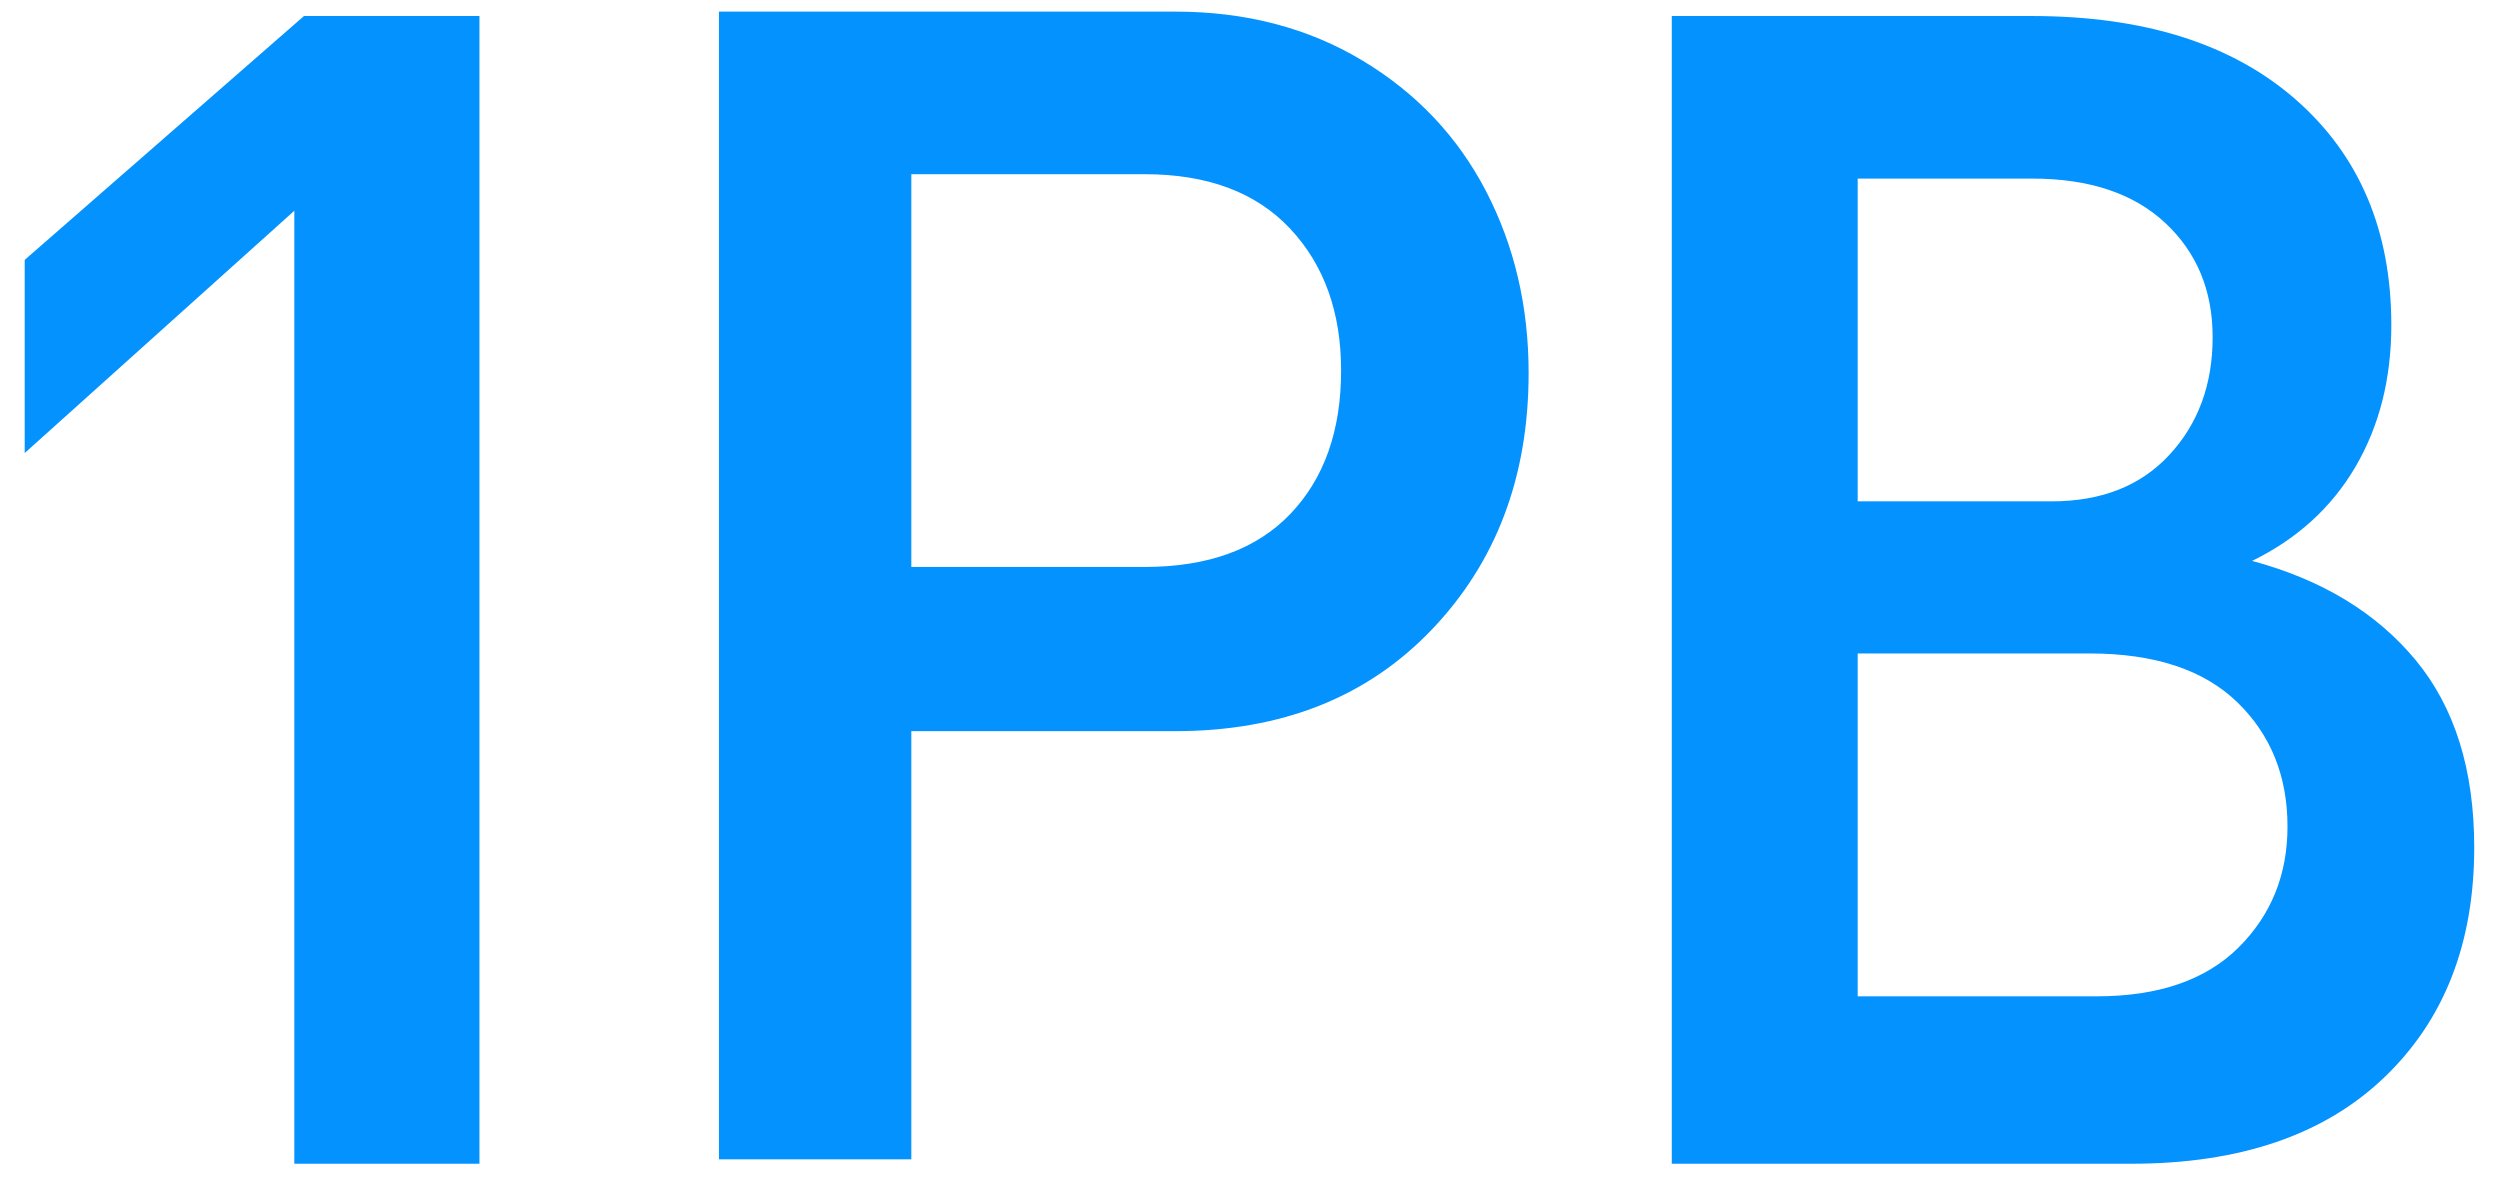 <?xml version="1.0" encoding="UTF-8"?>
<svg width="91px" height="43px" viewBox="0 0 91 43" version="1.1" xmlns="http://www.w3.org/2000/svg" xmlns:xlink="http://www.w3.org/1999/xlink">
    <!-- Generator: Sketch 57.1 (83088) - https://sketch.com -->
    <title>Group 6</title>
    <desc>Created with Sketch.</desc>
    <g id="New-website-changes" stroke="none" stroke-width="1" fill="none" fill-rule="evenodd">
        <g id="Technology-V2" transform="translate(-1016, -1917)" fill="#0492FF">
            <g id="Group-6" transform="translate(1016, 1917)">
                <path d="M73.948,0.583 C78.05,0.583 81.258,1.598 83.572,3.63 C85.887,5.661 87.044,8.395 87.044,11.833 C87.044,13.786 86.609,15.505 85.74,16.989 C84.871,18.473 83.616,19.616 81.976,20.417 C84.515,21.1 86.497,22.301 87.923,24.02 C89.349,25.739 90.062,28.014 90.062,30.846 C90.062,34.342 88.968,37.135 86.78,39.225 C84.593,41.315 81.526,42.36 77.581,42.36 L60.853,42.36 L60.853,0.583 L73.948,0.583 Z M17.452,0.583 L17.452,42.36 L10.713,42.36 L10.713,7.672 L0.899,16.491 L0.899,9.46 L11.065,0.583 L17.452,0.583 Z M42.781,0.423 C45.34,0.423 47.605,1.013 49.578,2.195 C51.551,3.377 53.054,4.964 54.09,6.956 C55.125,8.948 55.642,11.155 55.642,13.577 C55.642,17.347 54.466,20.462 52.112,22.923 C49.759,25.384 46.648,26.614 42.781,26.614 L33.172,26.614 L33.172,42.2 L26.17,42.2 L26.17,0.423 L42.781,0.423 Z M76.058,23.786 L67.62,23.786 L67.62,36.266 L76.321,36.266 C78.567,36.266 80.286,35.675 81.478,34.494 C82.669,33.312 83.265,31.842 83.265,30.085 C83.265,28.249 82.654,26.74 81.434,25.558 C80.213,24.377 78.421,23.786 76.058,23.786 Z M41.668,6.341 L33.172,6.341 L33.172,20.637 L41.668,20.637 C43.972,20.637 45.74,19.993 46.971,18.704 C48.201,17.415 48.816,15.677 48.816,13.489 C48.816,11.36 48.196,9.637 46.956,8.318 C45.716,7 43.953,6.341 41.668,6.341 Z M73.978,6.501 L67.62,6.501 L67.62,18.249 L74.681,18.249 C76.497,18.249 77.928,17.682 78.973,16.549 C80.018,15.417 80.54,13.991 80.54,12.272 C80.54,10.573 79.964,9.186 78.812,8.112 C77.659,7.038 76.048,6.501 73.978,6.501 Z" id="Combined-Shape"></path>
            </g>
        </g>
    </g>
</svg>